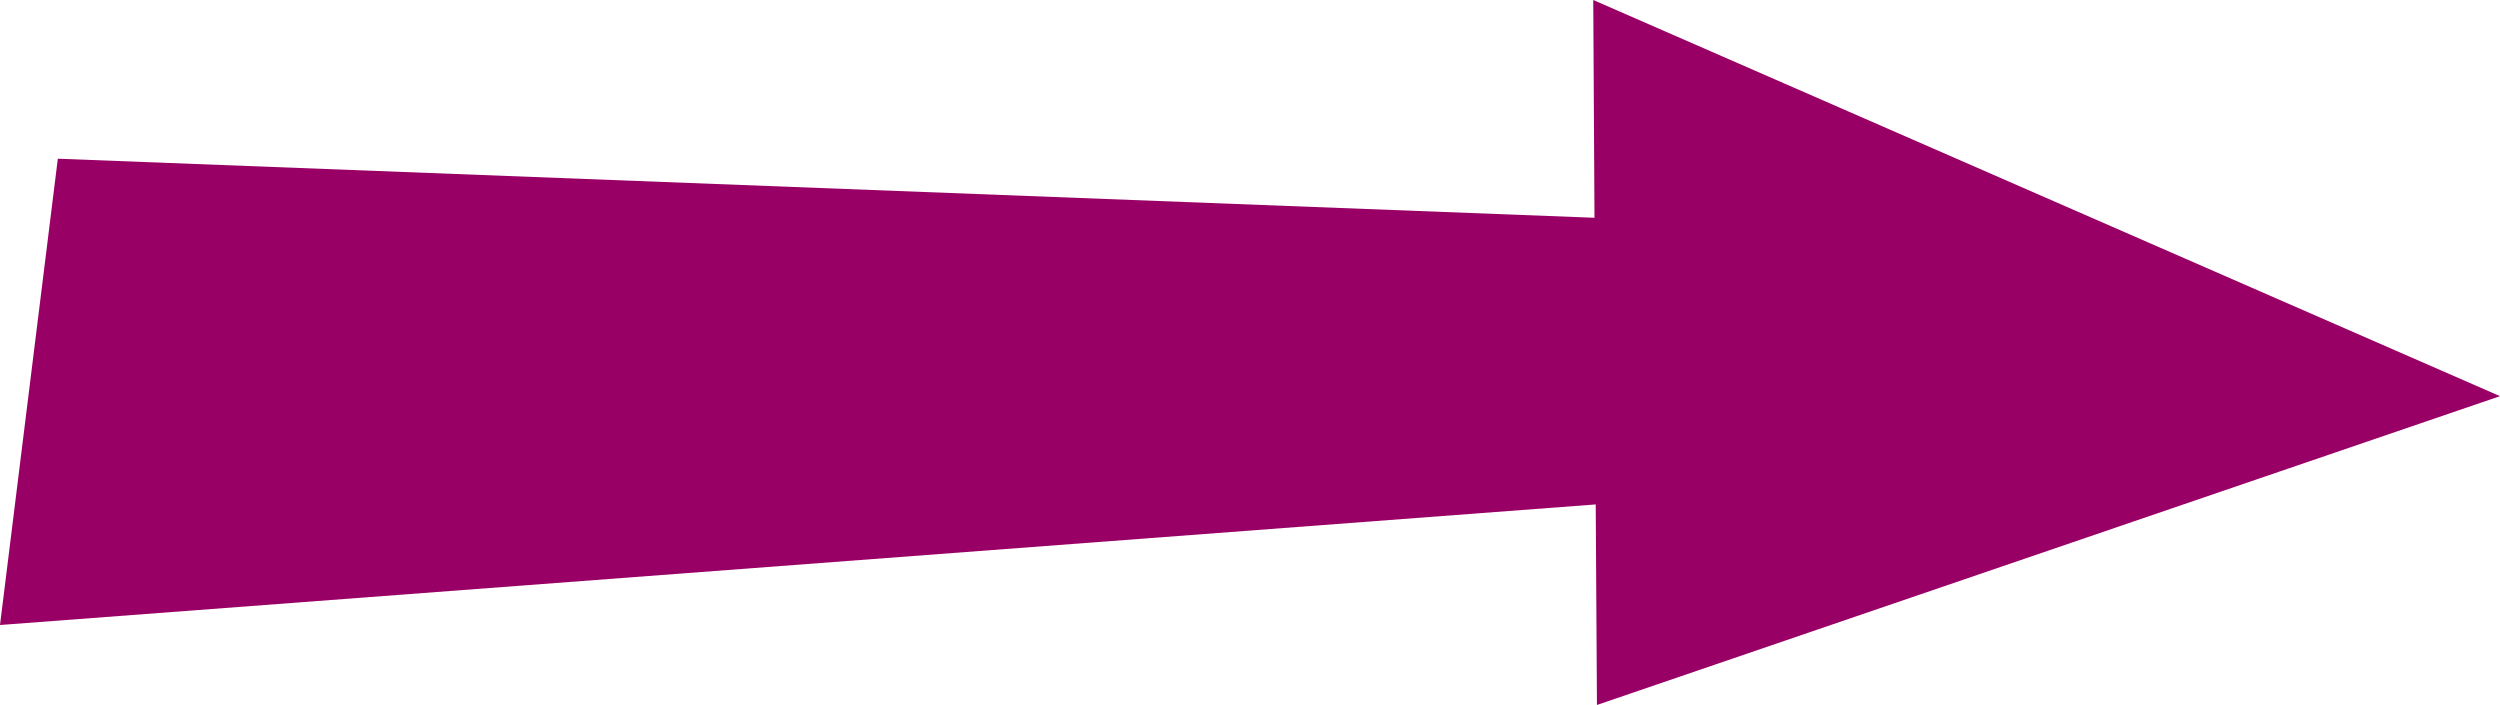 <?xml version="1.0" encoding="UTF-8" standalone="no"?>
<svg xmlns:xlink="http://www.w3.org/1999/xlink" height="28.65px" width="101.6px" xmlns="http://www.w3.org/2000/svg">
  <g transform="matrix(1.0, 0.0, 0.0, 1.0, 113.45, -35.75)">
    <path d="M-48.7 35.75 L-11.85 51.85 -48.55 64.4 -48.6 56.25 -113.45 61.15 -111.1 42.2 -48.65 44.6 -48.7 35.75" fill="#990066" fill-rule="evenodd" stroke="none"/>
  </g>
</svg>

